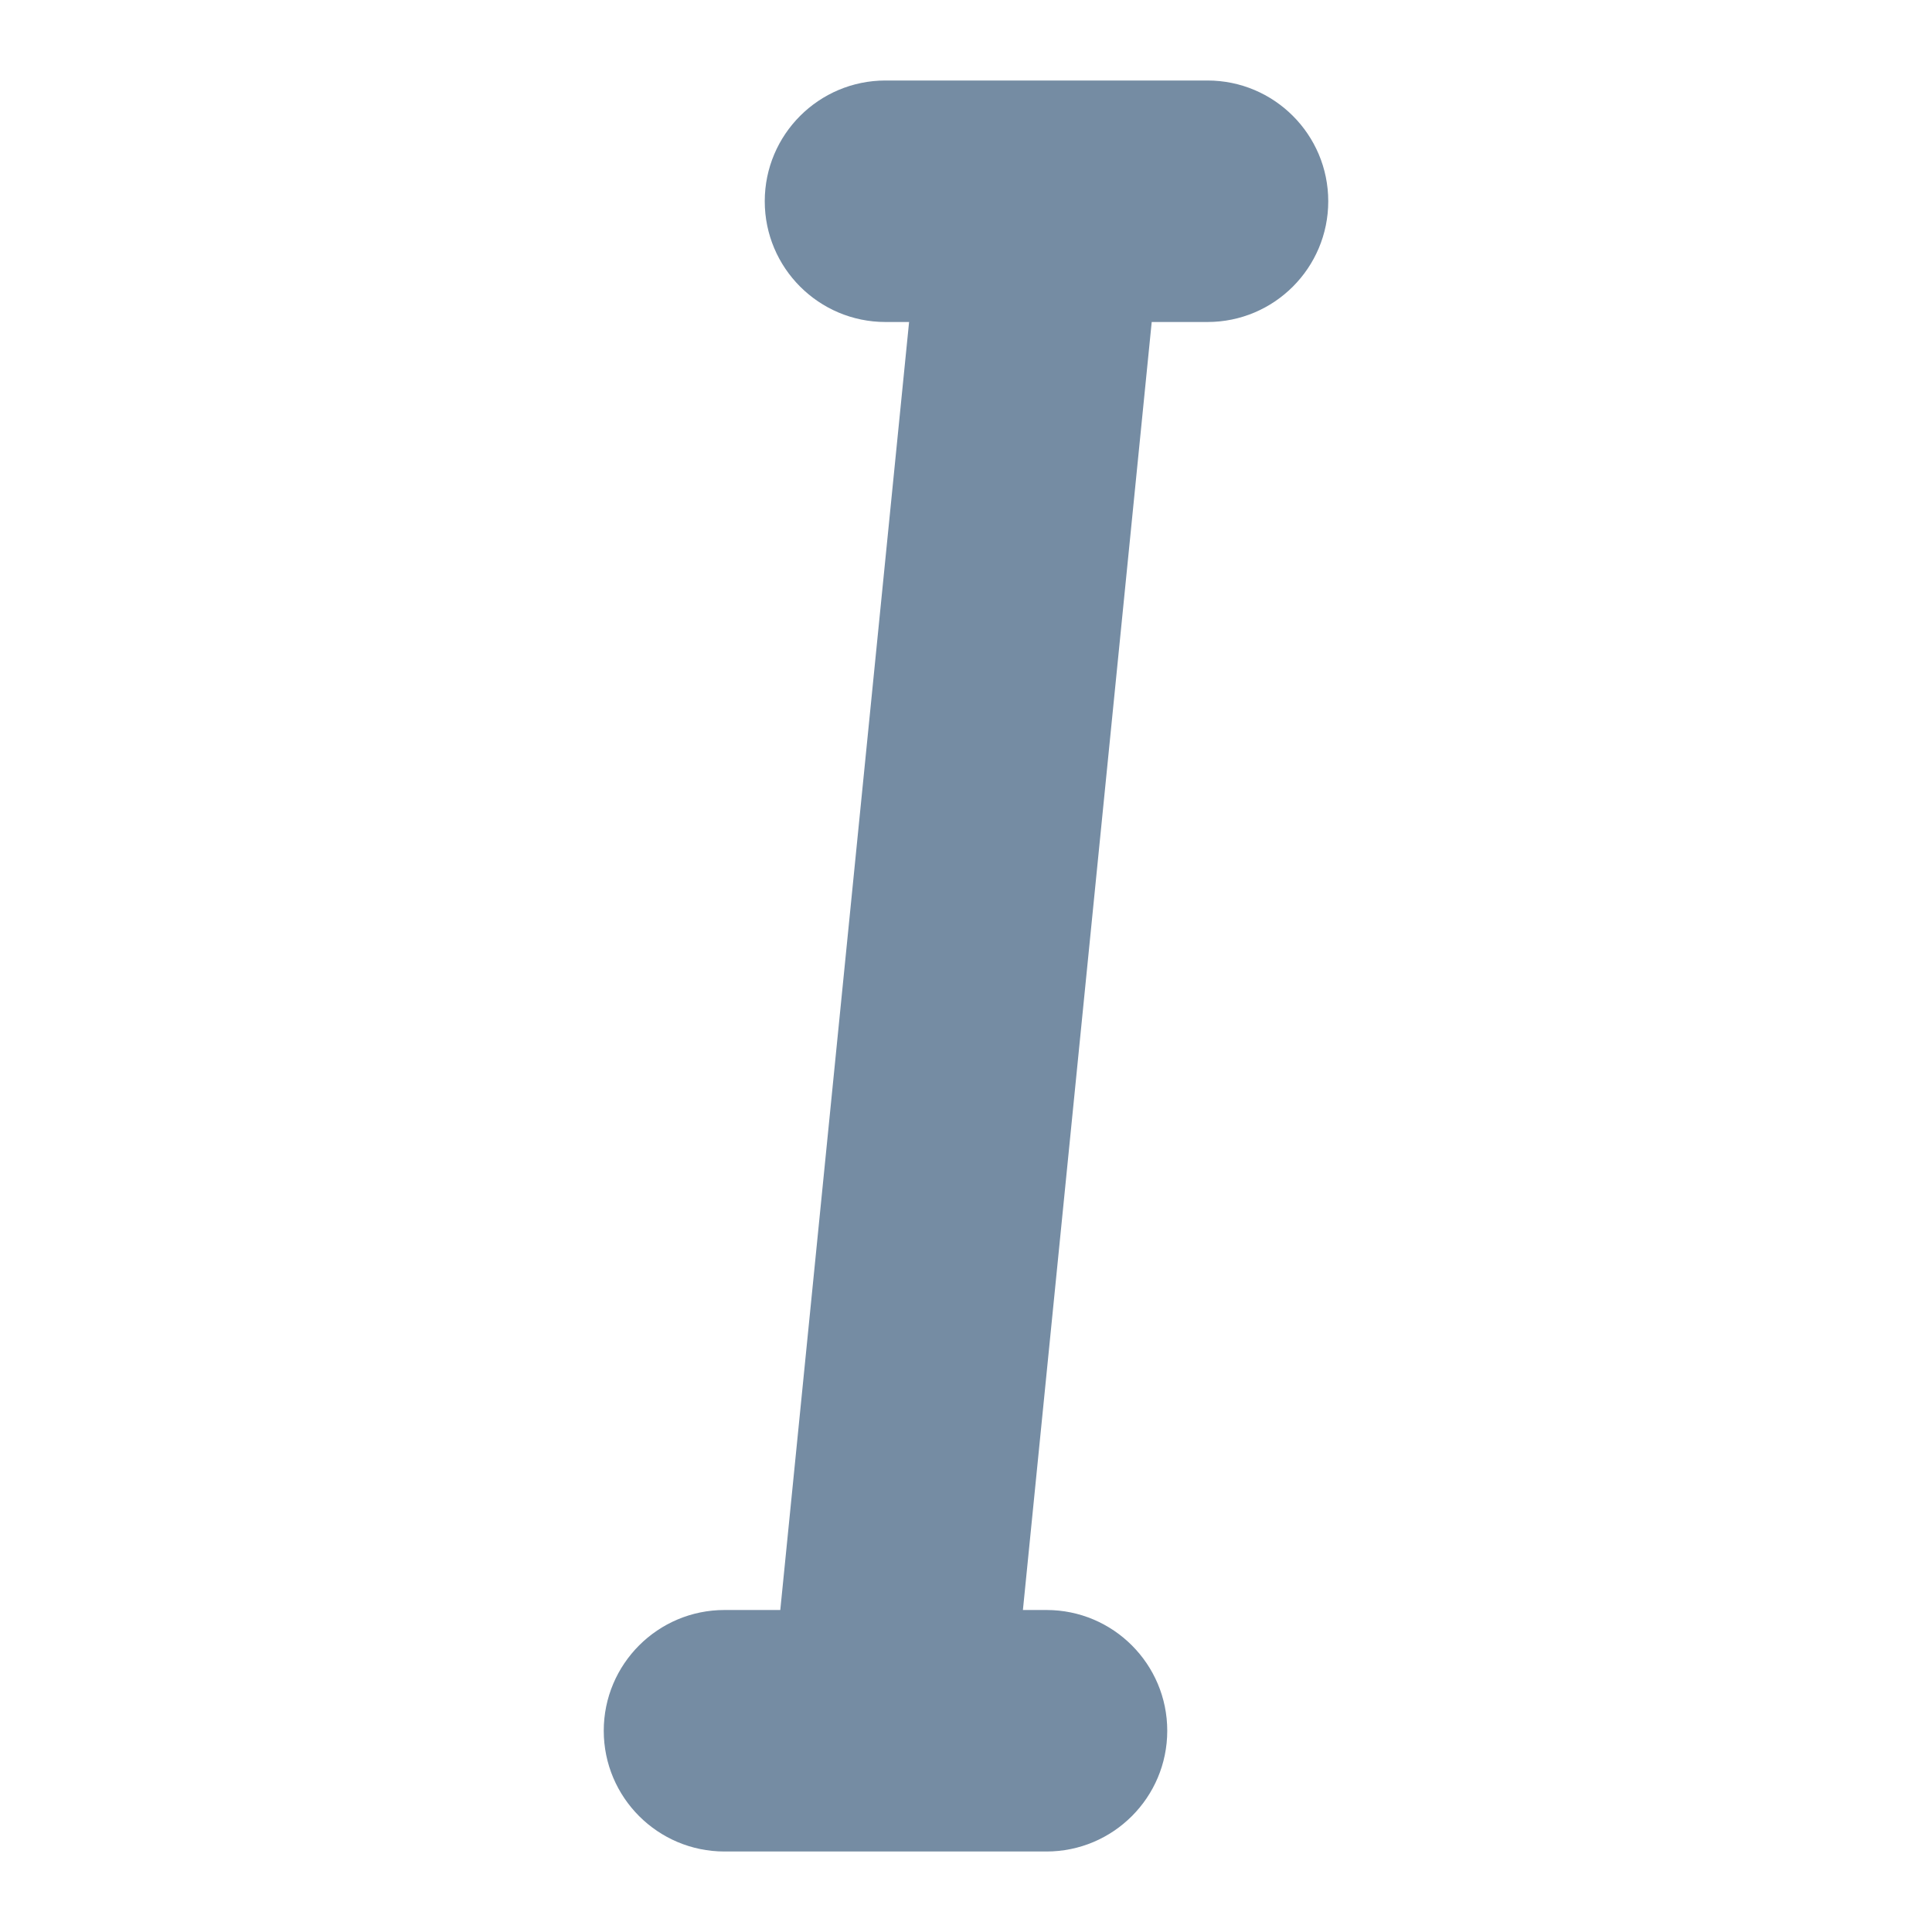 <svg width="24" height="24" viewBox="0 0 24 24" fill="none" xmlns="http://www.w3.org/2000/svg">
<path fill-rule="evenodd" clip-rule="evenodd" d="M14.307 4L12.707 20H13C13.828 20 14.5 20.672 14.5 21.5C14.5 22.328 13.828 23 13 23H9C8.172 23 7.5 22.328 7.5 21.5C7.5 20.672 8.172 20 9 20H9.693L11.293 4H11C10.172 4 9.5 3.328 9.5 2.5C9.5 1.672 10.172 1 11 1H15C15.828 1 16.5 1.672 16.5 2.5C16.5 3.328 15.828 4 15 4H14.307Z" fill="#758CA3"/>
</svg>
